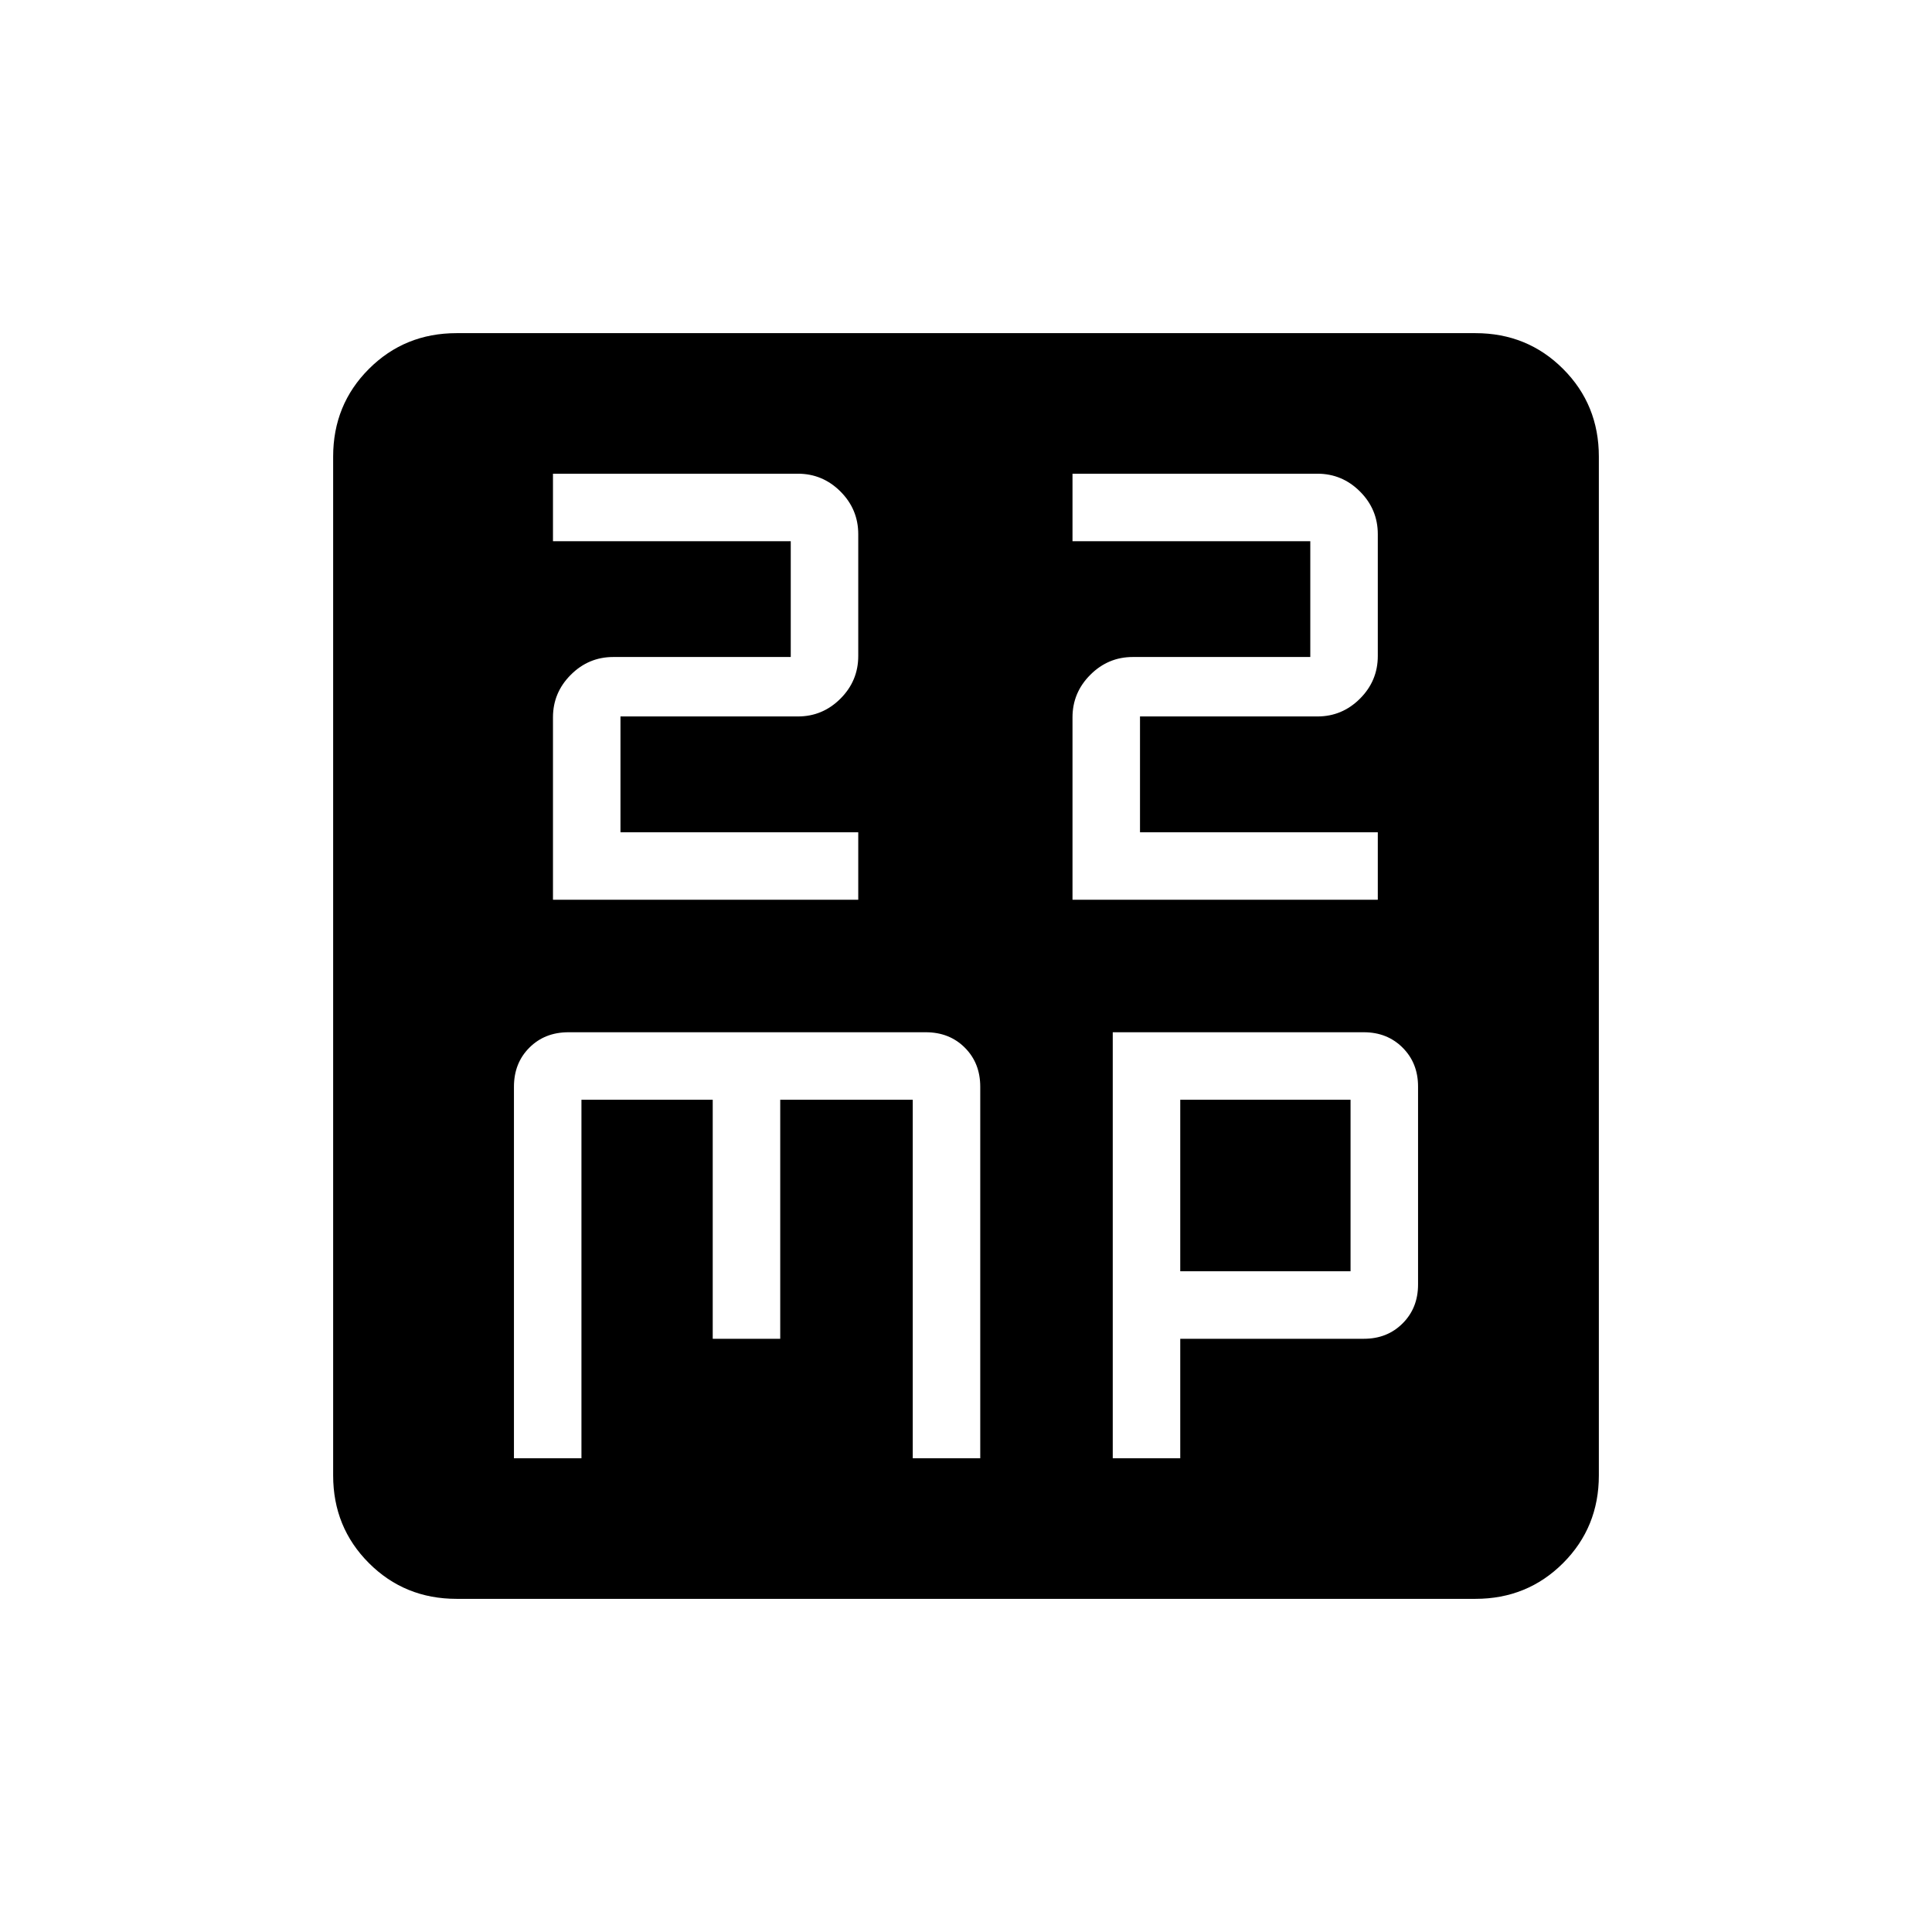 <svg xmlns="http://www.w3.org/2000/svg" height="24" viewBox="0 -960 960 960" width="24"><path d="M274.77-512.92h151.69v-33.54H308.31V-604h88.18q12.28 0 21.13-8.85 8.84-8.84 8.84-21.2v-60.52q0-12.35-8.84-21.2-8.85-8.85-21.18-8.85H274.77v33.54h118.15v57.54h-88.18q-12.28 0-21.12 8.85-8.85 8.84-8.85 21.14v90.63Zm258.15 0h151.7v-33.54H566.46V-604h88.18q12.28 0 21.13-8.85 8.85-8.84 8.85-21.2v-60.52q0-12.35-8.85-21.2t-21.17-8.85H532.92v33.54h118.16v57.54h-88.19q-12.27 0-21.12 8.85-8.85 8.84-8.85 21.14v90.63ZM255.38-235.38h33.54v-178.16h65.23v118.77h33.54v-118.77h65.85v178.16h33.54V-420q0-11.77-7.66-19.42-7.65-7.66-19.42-7.66H282.46q-11.77 0-19.42 7.66-7.66 7.65-7.66 19.42v184.62Zm297.54 0h33.54v-59.39h91.26q11.59 0 19.24-7.65 7.66-7.66 7.66-19.29v-98.43q0-11.63-7.66-19.28-7.65-7.66-19.29-7.66H552.92v211.7Zm33.54-92.93v-85.23h84.62v85.23h-84.62ZM226.89-165.54q-25.81 0-43.58-17.77t-17.77-43.58v-506.22q0-25.81 17.77-43.58t43.58-17.77h506.22q25.81 0 43.58 17.77t17.77 43.58v506.22q0 25.81-17.77 43.58t-43.58 17.77H226.89Z"/></svg>